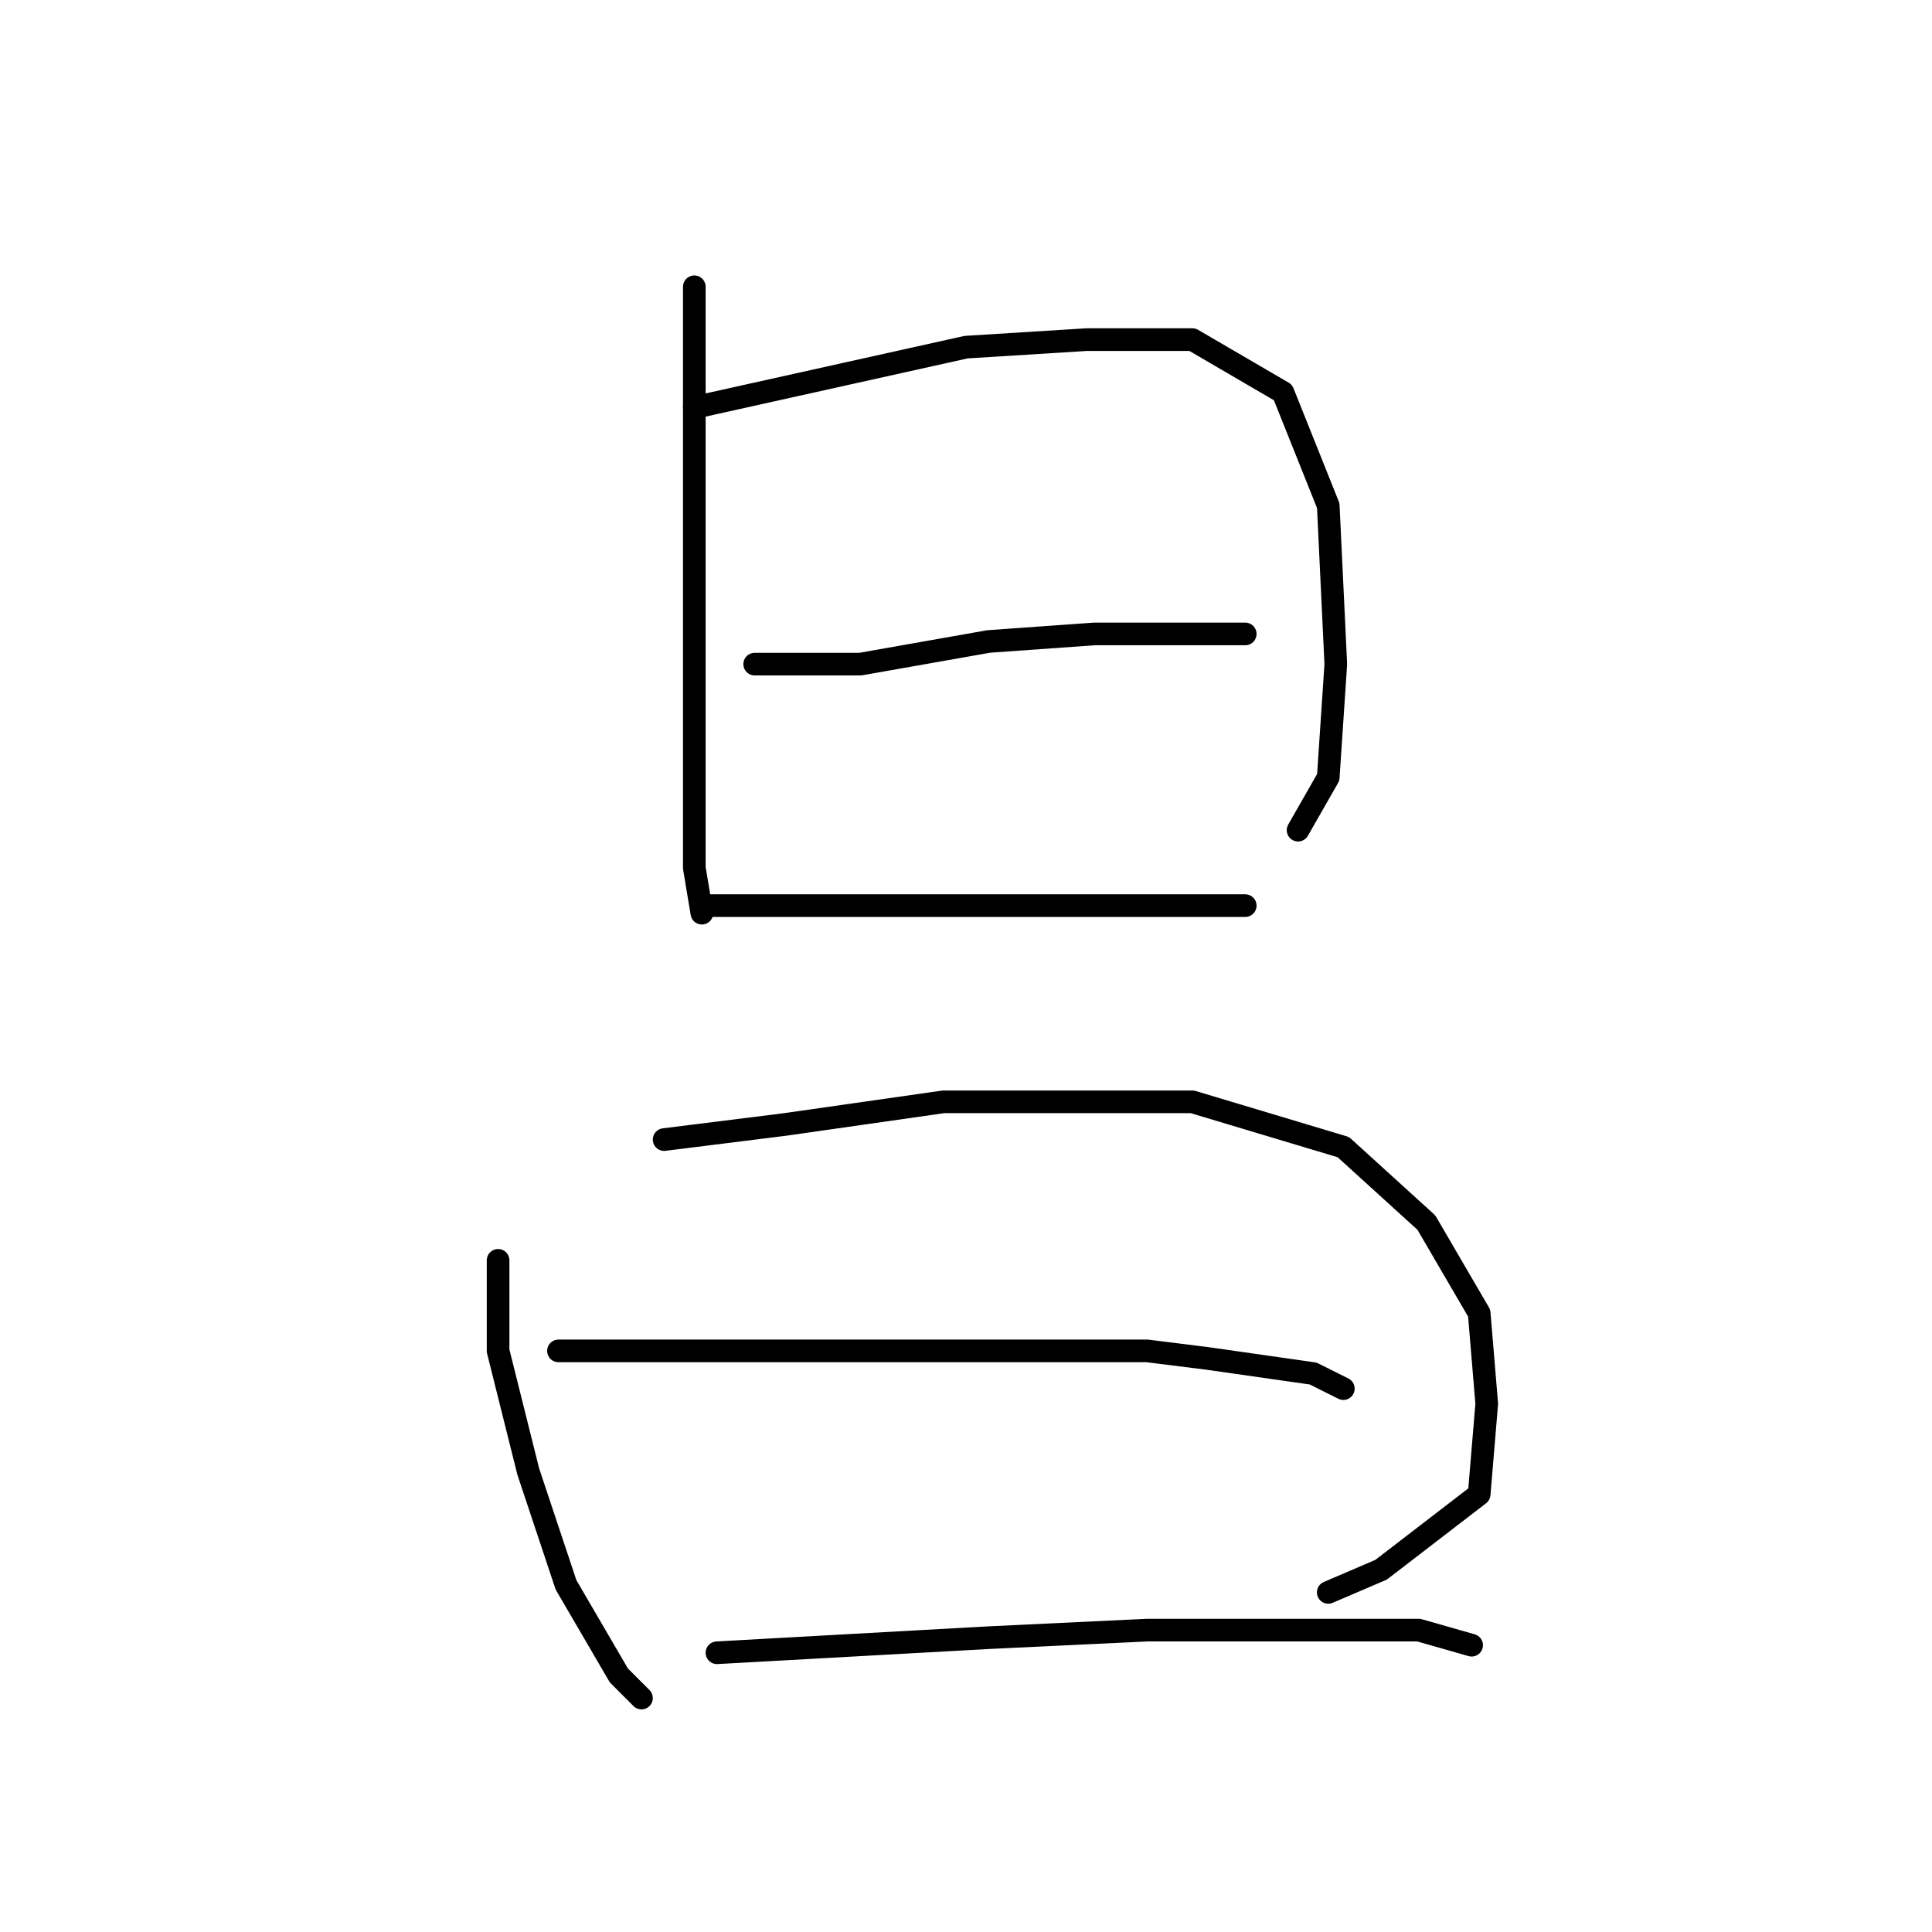 <?xml version="1.0" standalone="no"?>
    <svg width="256" height="256" xmlns="http://www.w3.org/2000/svg" version="1.1">
    <polyline stroke="black" stroke-width="3" stroke-linecap="round" fill="transparent" stroke-linejoin="round" points="92 38 92 57 92 76 92 99 92 115 93 121 93 121 " />
        <polyline stroke="black" stroke-width="3" stroke-linecap="round" fill="transparent" stroke-linejoin="round" points="92 54 110 50 128 46 144 45 158 45 170 52 176 67 177 88 176 103 172 110 172 110 " />
        <polyline stroke="black" stroke-width="3" stroke-linecap="round" fill="transparent" stroke-linejoin="round" points="100 88 107 88 114 88 131 85 145 84 158 84 165 84 165 84 " />
        <polyline stroke="black" stroke-width="3" stroke-linecap="round" fill="transparent" stroke-linejoin="round" points="93 120 110 120 127 120 145 120 159 120 165 120 165 120 " />
        <polyline stroke="black" stroke-width="3" stroke-linecap="round" fill="transparent" stroke-linejoin="round" points="66 167 66 173 66 179 70 195 75 210 82 222 85 225 85 225 " />
        <polyline stroke="black" stroke-width="3" stroke-linecap="round" fill="transparent" stroke-linejoin="round" points="88 151 96 150 104 149 125 146 147 146 158 146 178 152 189 162 196 174 197 186 196 198 183 208 176 211 176 211 " />
        <polyline stroke="black" stroke-width="3" stroke-linecap="round" fill="transparent" stroke-linejoin="round" points="74 179 82 179 90 179 108 179 131 179 152 179 160 180 174 182 178 184 178 184 " />
        <polyline stroke="black" stroke-width="3" stroke-linecap="round" fill="transparent" stroke-linejoin="round" points="95 219 113 218 131 217 152 216 173 216 188 216 195 218 195 218 " />
        </svg>